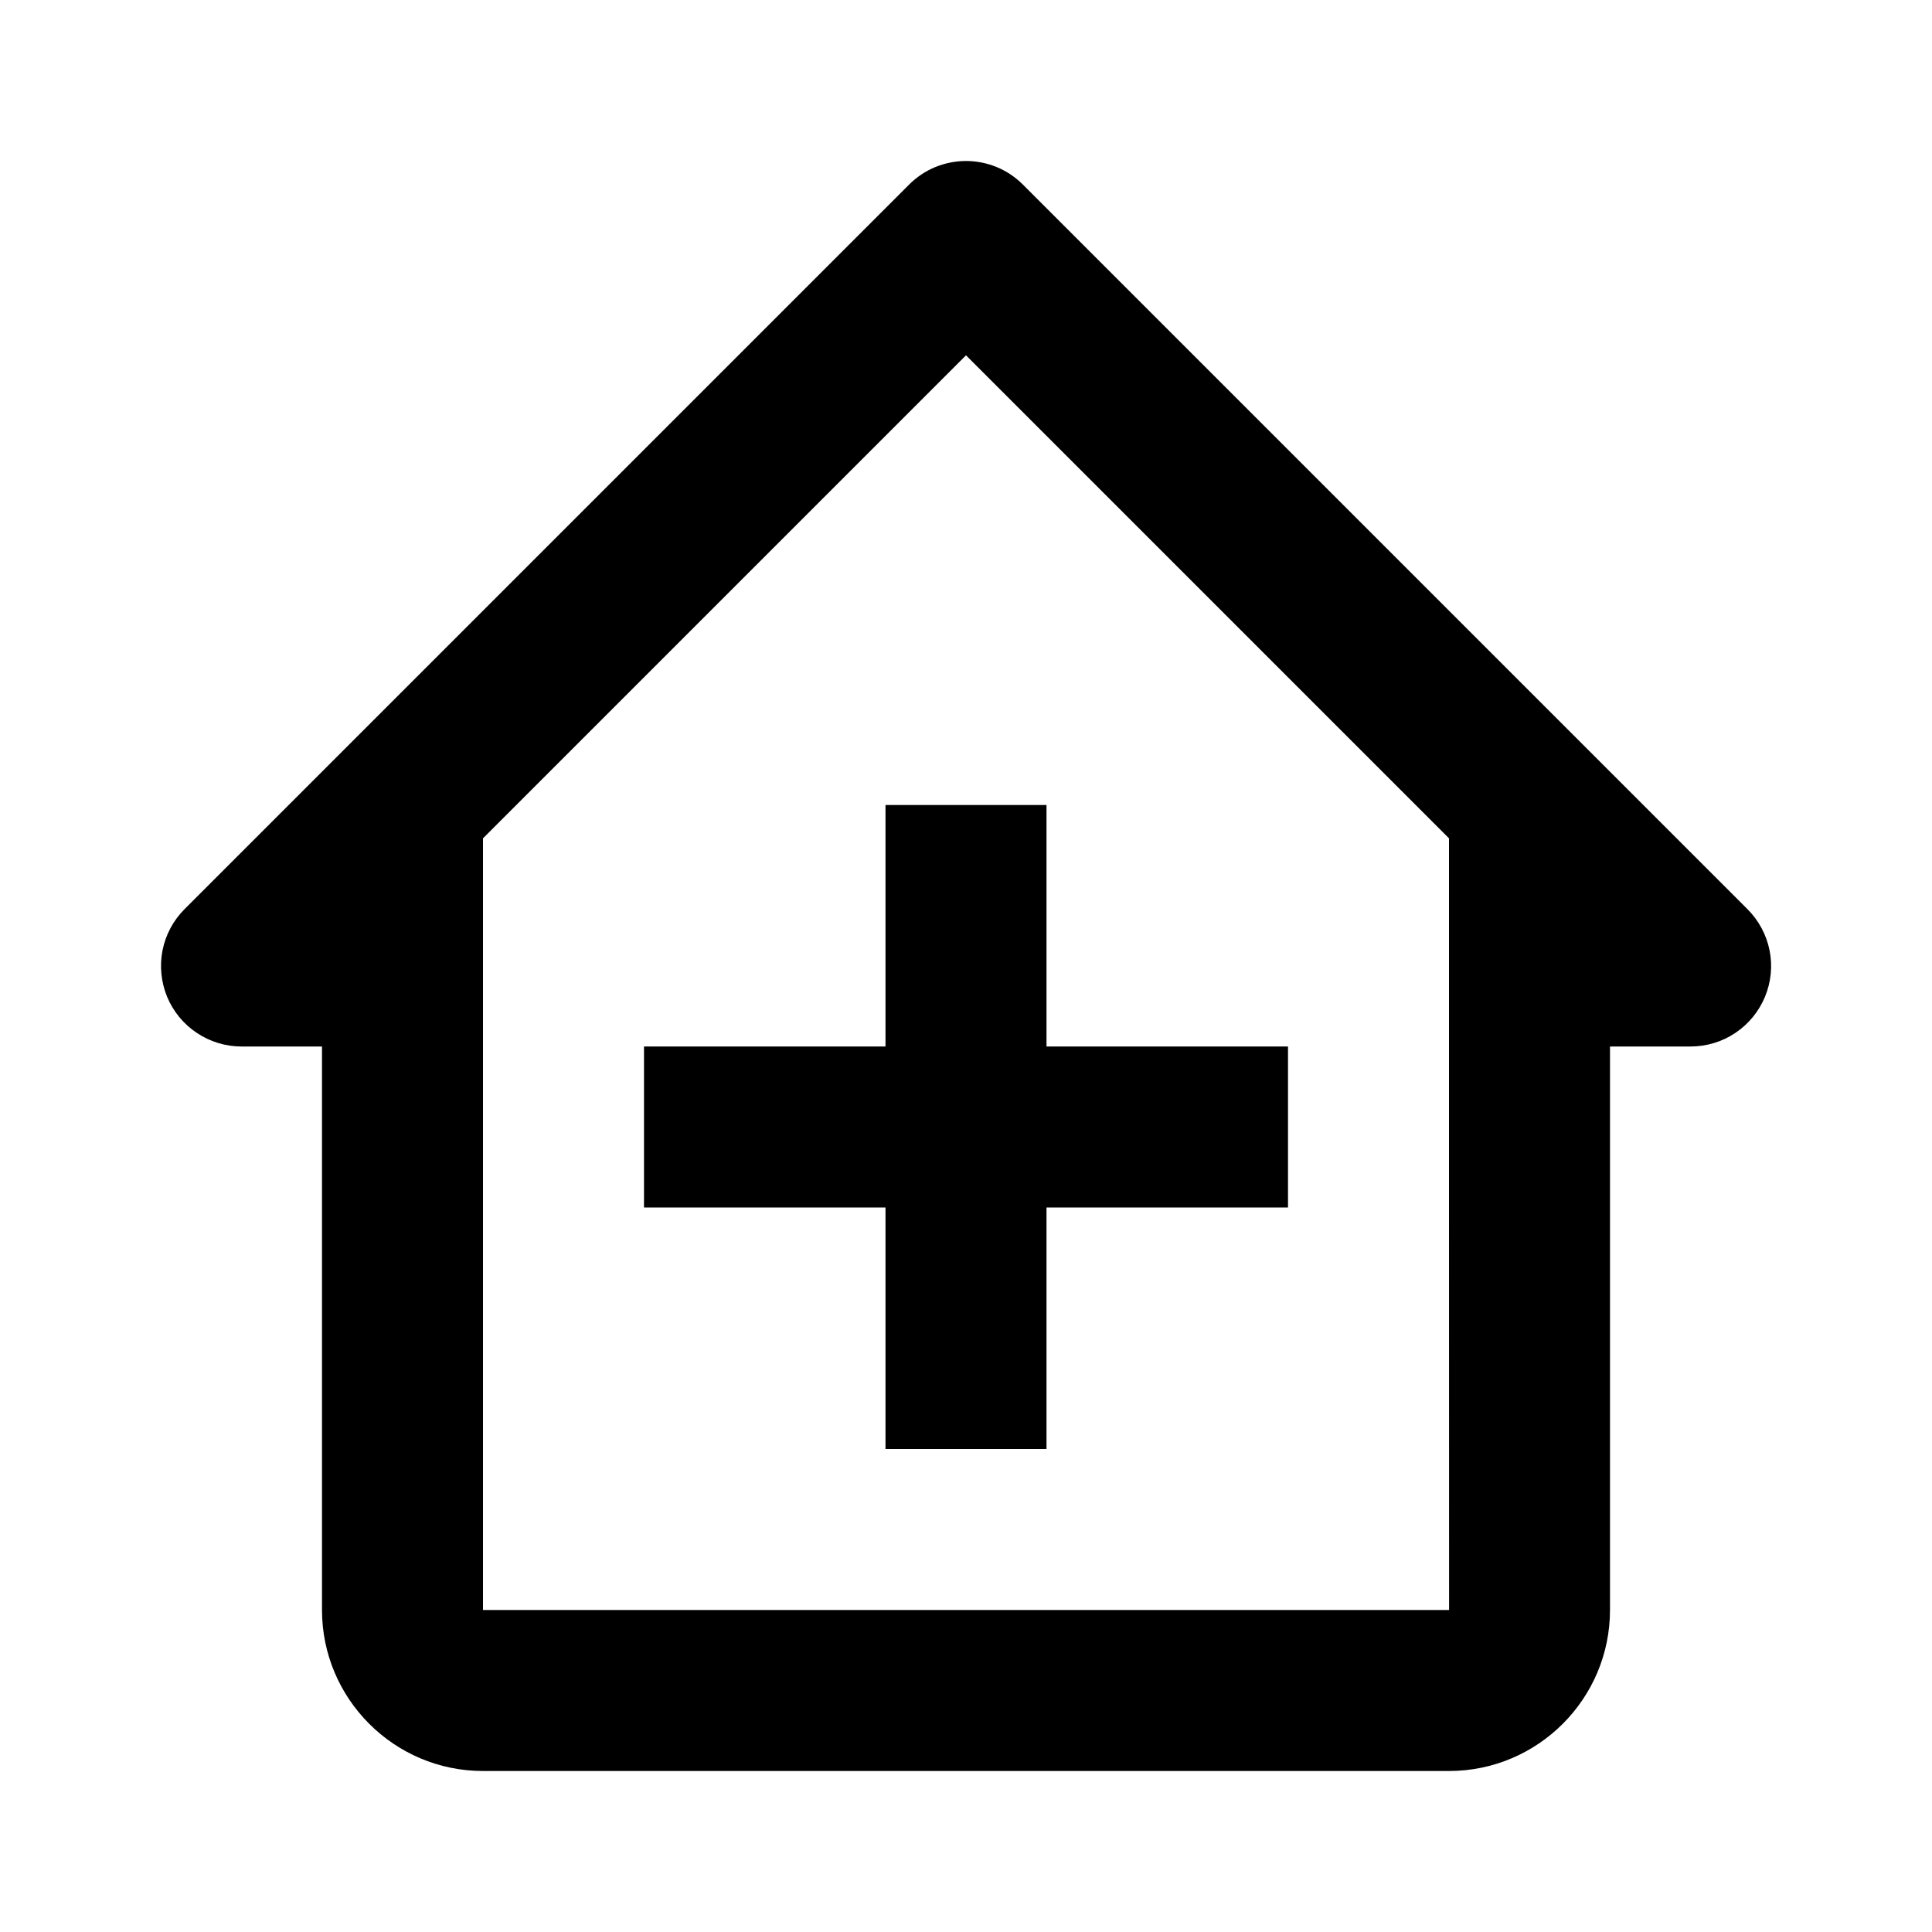 <svg width="24" height="24" viewBox="0 0 24 24" fill="none" xmlns="http://www.w3.org/2000/svg">
<path d="M12.707 2.293C12.614 2.2 12.504 2.126 12.383 2.076C12.261 2.026 12.131 2 12 2C11.869 2 11.739 2.026 11.617 2.076C11.496 2.126 11.386 2.2 11.293 2.293L2.293 11.293C2.153 11.433 2.058 11.611 2.019 11.805C1.981 11.999 2.001 12.2 2.076 12.383C2.152 12.565 2.28 12.722 2.445 12.831C2.609 12.941 2.802 13 3 13H4V20C4 21.103 4.897 22 6 22H18C19.103 22 20 21.103 20 20V13H21C21.198 13 21.392 12.942 21.556 12.832C21.721 12.722 21.849 12.566 21.925 12.383C22.001 12.2 22.021 11.999 21.982 11.805C21.943 11.611 21.847 11.433 21.707 11.293L12.707 2.293ZM18.001 20H6V10.414L12 4.414L18 10.414V15L18.001 20Z" fill="black"/>
<path d="M13 10H11V13H8V15H11V18H13V15H16V13H13V10Z" fill="black"/>
</svg>
